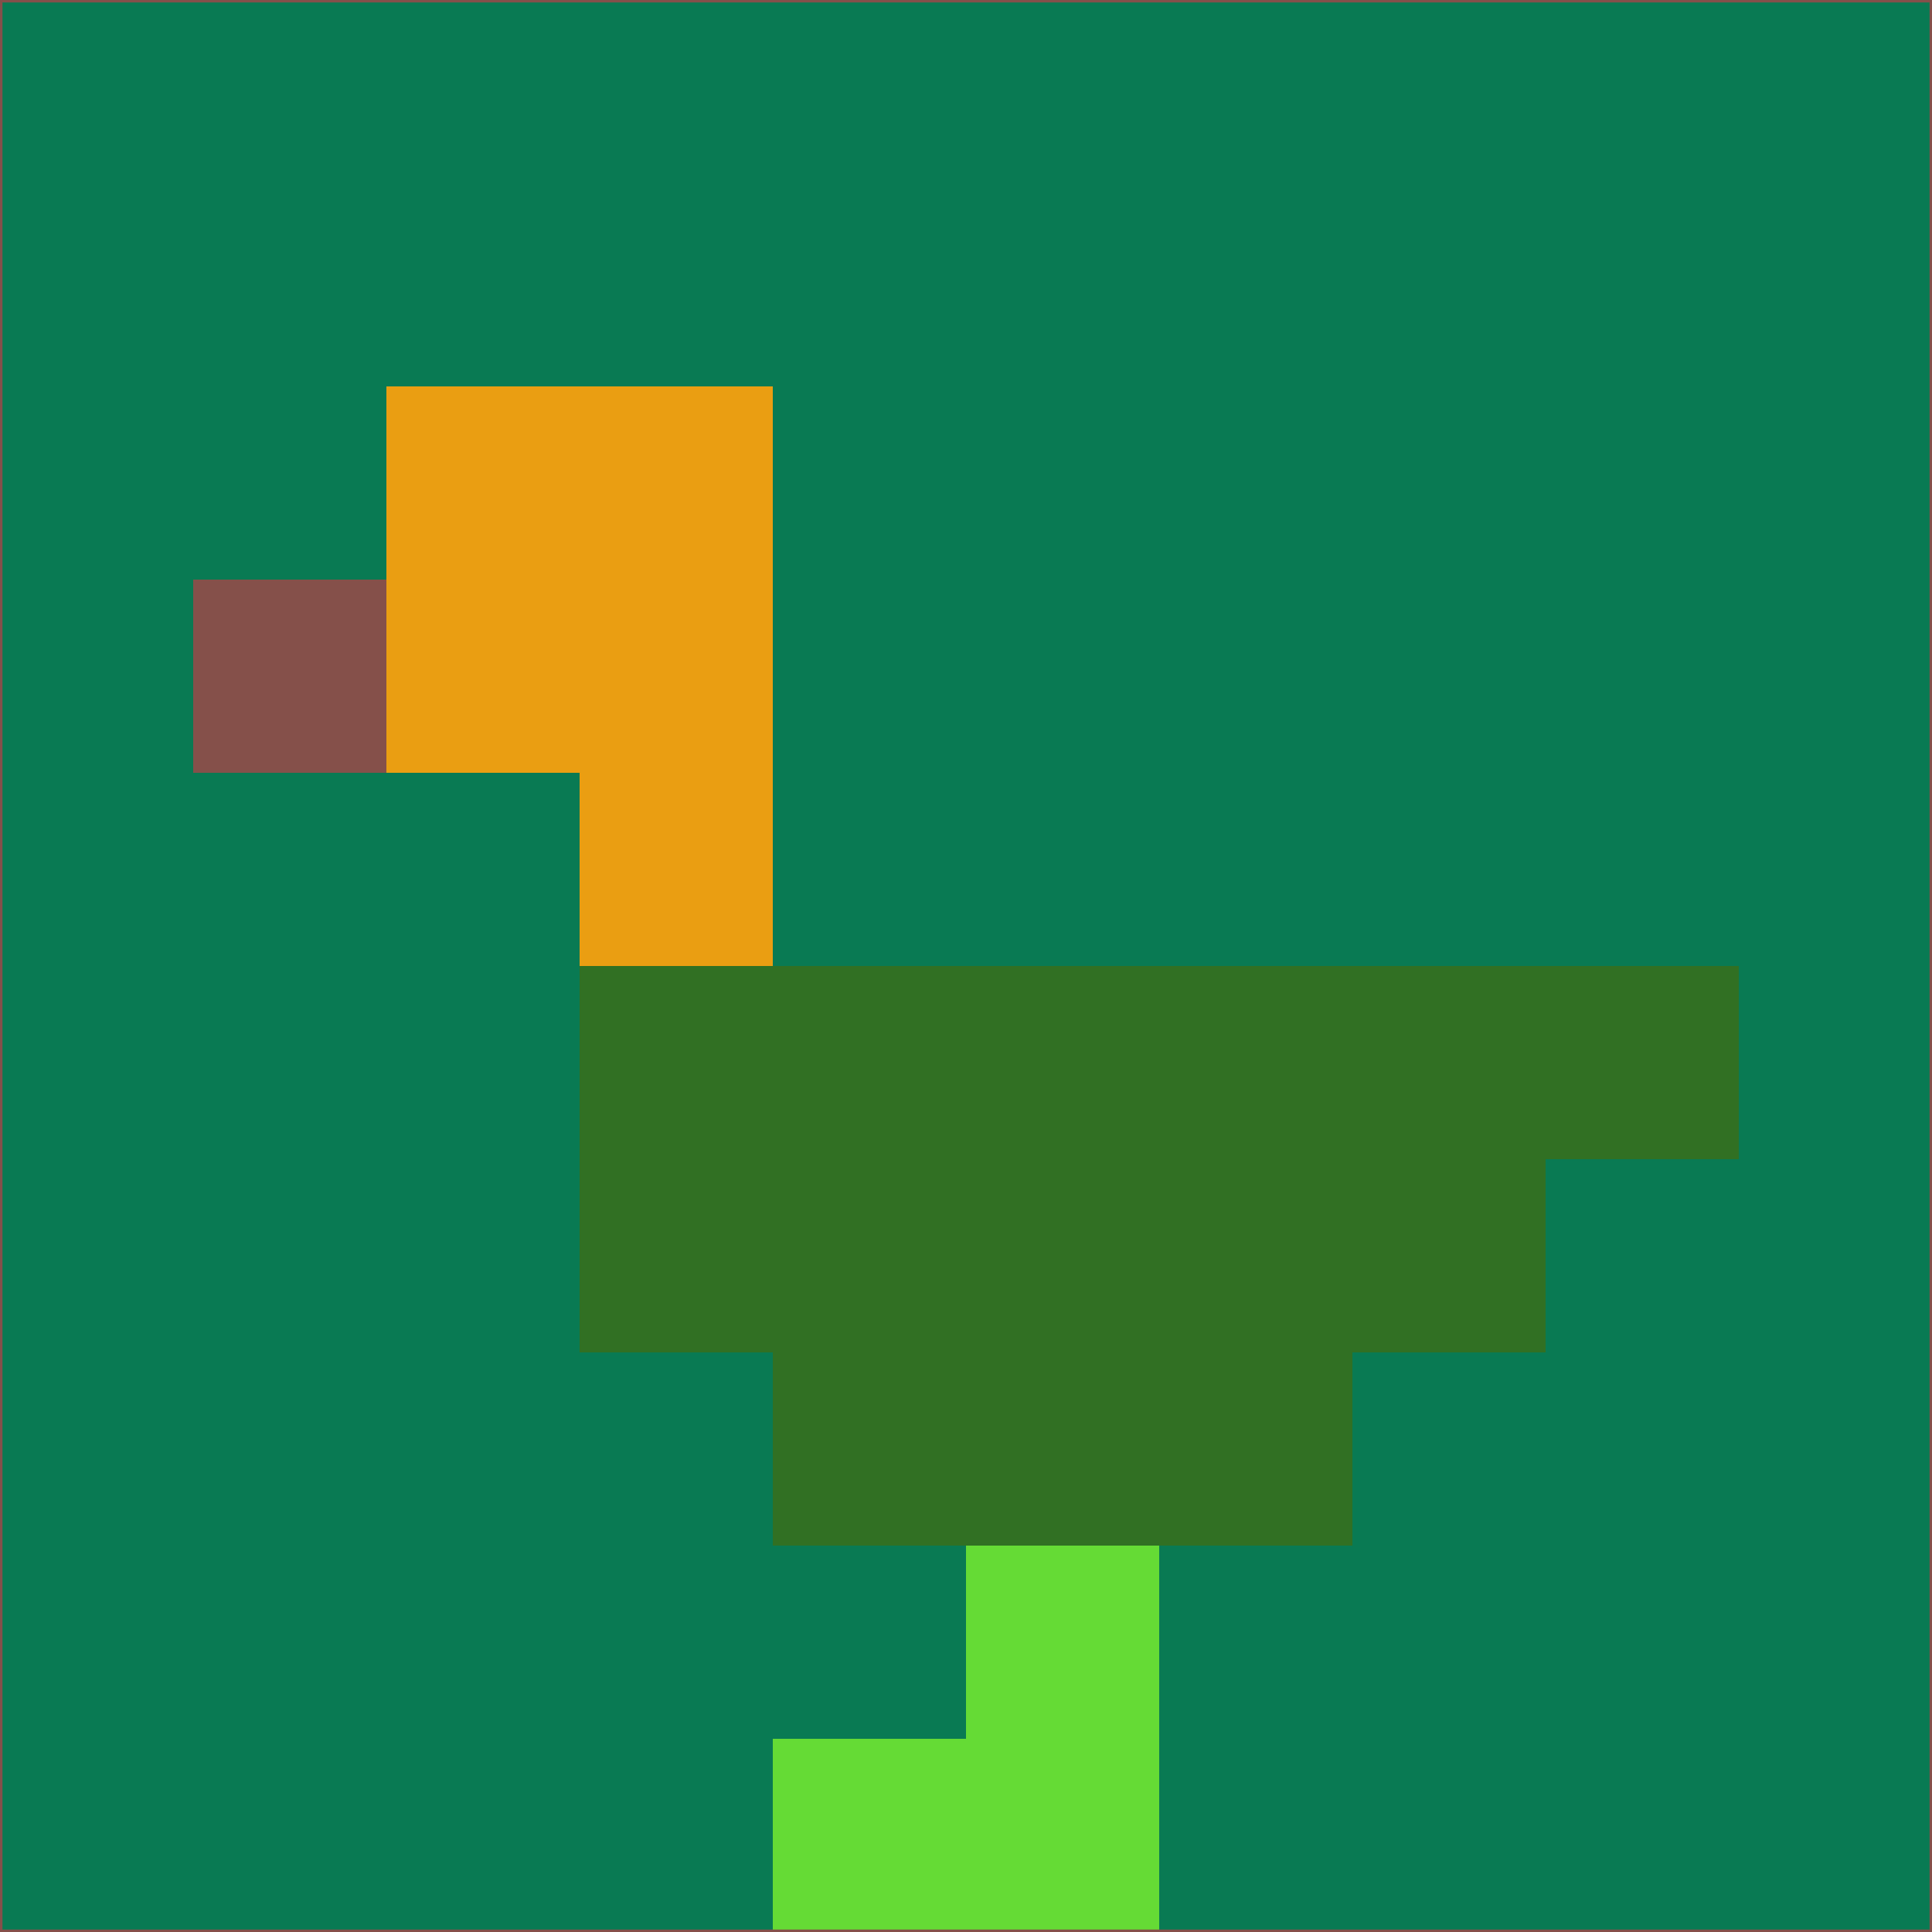 <svg xmlns="http://www.w3.org/2000/svg" version="1.1" width="785" height="785">
  <title>'goose-pfp-694263' by Dmitri Cherniak (Cyberpunk Edition)</title>
  <desc>
    seed=49101
    backgroundColor=#097a53
    padding=20
    innerPadding=0
    timeout=500
    dimension=1
    border=false
    Save=function(){return n.handleSave()}
    frame=12

    Rendered at 2024-09-15T22:37:00.626Z
    Generated in 1ms
    Modified for Cyberpunk theme with new color scheme
  </desc>
  <defs/>
  <rect width="100%" height="100%" fill="#097a53"/>
  <g>
    <g id="0-0">
      <rect x="0" y="0" height="785" width="785" fill="#097a53"/>
      <g>
        <!-- Neon blue -->
        <rect id="0-0-2-2-2-2" x="157" y="157" width="157" height="157" fill="#ea9e12"/>
        <rect id="0-0-3-2-1-4" x="235.5" y="157" width="78.5" height="314" fill="#ea9e12"/>
        <!-- Electric purple -->
        <rect id="0-0-4-5-5-1" x="314" y="392.5" width="392.5" height="78.5" fill="#317023"/>
        <rect id="0-0-3-5-5-2" x="235.5" y="392.5" width="392.5" height="157" fill="#317023"/>
        <rect id="0-0-4-5-3-3" x="314" y="392.5" width="235.5" height="235.5" fill="#317023"/>
        <!-- Neon pink -->
        <rect id="0-0-1-3-1-1" x="78.5" y="235.5" width="78.5" height="78.5" fill="#85504a"/>
        <!-- Cyber yellow -->
        <rect id="0-0-5-8-1-2" x="392.5" y="628" width="78.5" height="157" fill="#65db35"/>
        <rect id="0-0-4-9-2-1" x="314" y="706.5" width="157" height="78.5" fill="#65db35"/>
      </g>
      <rect x="0" y="0" stroke="#85504a" stroke-width="2" height="785" width="785" fill="none"/>
    </g>
  </g>
  <script xmlns=""/>
</svg>